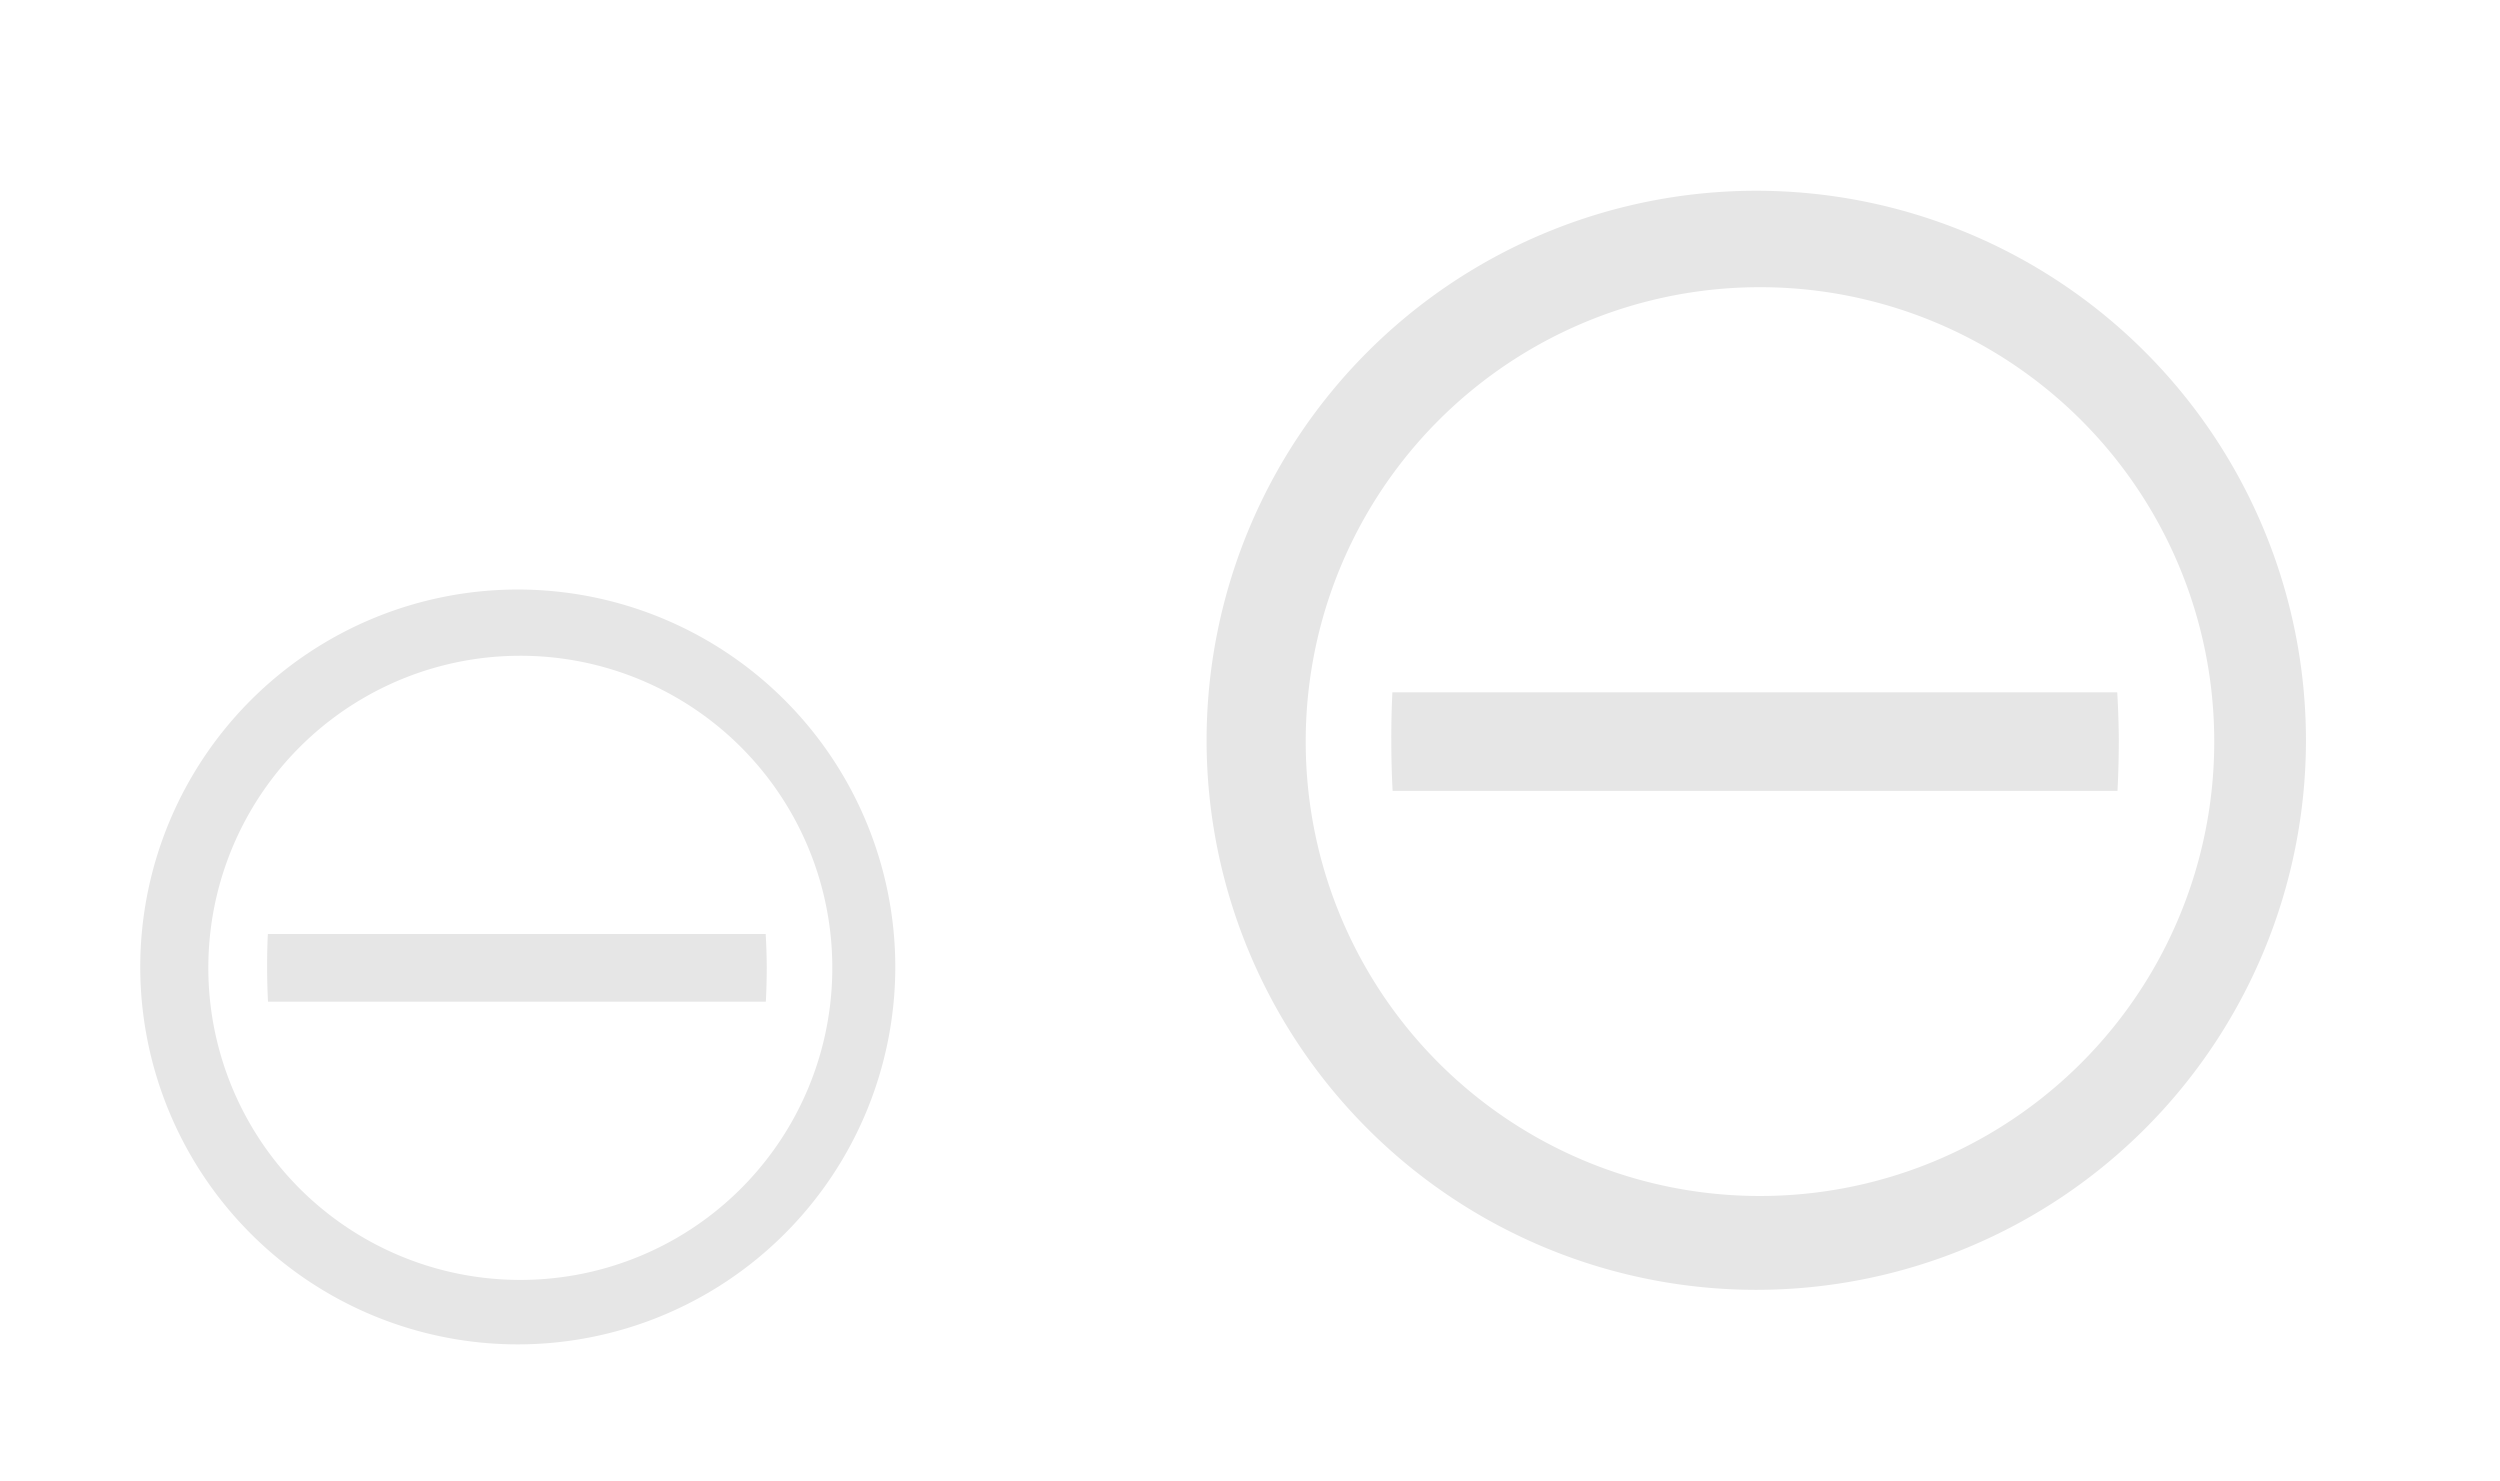 <?xml version="1.0" encoding="UTF-8" standalone="no"?>
<!-- Created with Inkscape (http://www.inkscape.org/) -->

<svg
   xmlns:dc="http://purl.org/dc/elements/1.1/"
   xmlns:cc="http://creativecommons.org/ns#"
   xmlns:rdf="http://www.w3.org/1999/02/22-rdf-syntax-ns#"
   xmlns:svg="http://www.w3.org/2000/svg"
   xmlns="http://www.w3.org/2000/svg"
   xmlns:sodipodi="http://sodipodi.sourceforge.net/DTD/sodipodi-0.dtd"
   xmlns:inkscape="http://www.inkscape.org/namespaces/inkscape"
   width="54"
   height="32"
   viewBox="0 0 14.287 8.467"
   version="1.1"
   id="svg891"
   inkscape:version="0.92.4 (5da689c313, 2019-01-14)"
   sodipodi:docname="system.svg">
  <defs
     id="defs885" />
  <sodipodi:namedview
     id="base"
     pagecolor="#ffffff"
     bordercolor="#666666"
     borderopacity="1.0"
     inkscape:pageopacity="0.0"
     inkscape:pageshadow="2"
     inkscape:zoom="2.3935185"
     inkscape:cx="-64.183753"
     inkscape:cy="16"
     inkscape:document-units="mm"
     inkscape:current-layer="layer1"
     showgrid="false"
     units="px"
     inkscape:window-width="1366"
     inkscape:window-height="717"
     inkscape:window-x="0"
     inkscape:window-y="25"
     inkscape:window-maximized="1" />
  <g
     inkscape:label="Capa 1"
     inkscape:groupmode="layer"
     id="layer1"
     transform="translate(0,-288.533)">
    <g
       id="system-log-out"
       transform="matrix(0.265,0,0,0.265,-0.05,288.538)">
      <path
         id="path14"
         d="M 22,0 V 32 H 54 V 0 Z"
         style="opacity:1;fill:none"
         inkscape:connector-curvature="0" />
      <path
         id="path2"
         d="M 49.919,15.947 A 11.858,11.858 0 0 0 38.066,4.095 11.858,11.858 0 0 0 26.209,15.947 a 11.858,11.858 0 0 0 11.858,11.852 11.858,11.858 0 0 0 11.852,-11.858 z m -1.978,0.028 a 9.794,9.794 0 0 1 -9.8,9.8 9.794,9.794 0 0 1 -9.794,-9.8 9.794,9.794 0 0 1 9.794,-9.8 9.794,9.794 0 0 1 9.8,9.8 z m -2.058,0.006 a 7.85,12.75 0 0 0 -0.034,-1.069 H 30.216 a 7.85,12.75 0 0 0 -0.023,1.08 7.85,12.75 0 0 0 0.028,1.046 H 45.854 a 7.85,12.75 0 0 0 0.028,-1.046 z"
         style="fill:#e6e6e6;stroke-width:0.568"
         inkscape:connector-curvature="0" />
    </g>
    <g
       transform="matrix(0.182,0,0,0.182,-3.969,291.157)"
       id="22-22-system-log-out">
      <path
         id="path14-6"
         d="M 22,0 V 32 H 54 V 0 Z"
         style="opacity:1;fill:none"
         inkscape:connector-curvature="0" />
      <path
         id="path2-7"
         d="M 49.919,15.947 A 11.858,11.858 0 0 0 38.066,4.095 11.858,11.858 0 0 0 26.209,15.947 a 11.858,11.858 0 0 0 11.858,11.852 11.858,11.858 0 0 0 11.852,-11.858 z m -1.978,0.028 a 9.794,9.794 0 0 1 -9.8,9.8 9.794,9.794 0 0 1 -9.794,-9.8 9.794,9.794 0 0 1 9.794,-9.8 9.794,9.794 0 0 1 9.8,9.8 z m -2.058,0.006 a 7.85,12.75 0 0 0 -0.034,-1.069 H 30.216 a 7.85,12.75 0 0 0 -0.023,1.08 7.85,12.75 0 0 0 0.028,1.046 H 45.854 a 7.85,12.75 0 0 0 0.028,-1.046 z"
         style="fill:#e6e6e6;stroke-width:0.568"
         inkscape:connector-curvature="0" />
    </g>
    <g
       transform="matrix(0,-0.265,0.265,0,5.783,293.825)"
       id="system-shutdown">
      <path
         id="path14-3"
         d="M 22,0 V 32 H 54 V 0 Z"
         style="opacity:1;fill:none"
         inkscape:connector-curvature="0" />
      <path
         id="path2-5"
         d="M 49.919,15.947 A 11.858,11.858 0 0 0 38.066,4.095 11.858,11.858 0 0 0 26.209,15.947 a 11.858,11.858 0 0 0 11.858,11.852 11.858,11.858 0 0 0 11.852,-11.858 z m -1.978,0.028 a 9.794,9.794 0 0 1 -9.8,9.8 9.794,9.794 0 0 1 -9.794,-9.8 9.794,9.794 0 0 1 9.794,-9.8 9.794,9.794 0 0 1 9.8,9.8 z m -2.058,0.006 a 7.85,12.75 0 0 0 -0.034,-1.069 H 30.216 a 7.85,12.75 0 0 0 -0.023,1.08 7.85,12.75 0 0 0 0.028,1.046 H 45.854 a 7.85,12.75 0 0 0 0.028,-1.046 z"
         style="fill:#e6e6e6;stroke-width:0.568"
         inkscape:connector-curvature="0" />
    </g>
    <g
       transform="matrix(0,-0.182,0.182,0,0.011,290.938)"
       id="22-22-system-shutdown">
      <path
         id="path14-6-2"
         d="M 22,0 V 32 H 54 V 0 Z"
         style="opacity:1;fill:none"
         inkscape:connector-curvature="0" />
      <path
         id="path2-7-9"
         d="M 49.919,15.947 A 11.858,11.858 0 0 0 38.066,4.095 11.858,11.858 0 0 0 26.209,15.947 a 11.858,11.858 0 0 0 11.858,11.852 11.858,11.858 0 0 0 11.852,-11.858 z m -1.978,0.028 a 9.794,9.794 0 0 1 -9.8,9.8 9.794,9.794 0 0 1 -9.794,-9.8 9.794,9.794 0 0 1 9.794,-9.8 9.794,9.794 0 0 1 9.8,9.8 z m -2.058,0.006 a 7.85,12.75 0 0 0 -0.034,-1.069 H 30.216 a 7.85,12.75 0 0 0 -0.023,1.08 7.85,12.75 0 0 0 0.028,1.046 H 45.854 a 7.85,12.75 0 0 0 0.028,-1.046 z"
         style="fill:#e6e6e6;stroke-width:0.568"
         inkscape:connector-curvature="0" />
    </g>
    <g
       id="system-suspend-hibernate"
       transform="matrix(0.265,0,0,0.265,15.658,290.407)">
      <path
         id="path2-1"
         d="m -21.962,31.043 a 11.856,11.856 0 0 0 -11.85,11.85 11.856,11.856 0 0 0 11.85,11.85 11.856,11.856 0 0 0 11.85,-11.85 11.856,11.856 0 0 0 -11.85,-11.85 z m 0.028,1.978 a 9.793,9.793 0 0 1 9.798,9.798 9.793,9.793 0 0 1 -9.798,9.793 9.793,9.793 0 0 1 -9.798,-9.793 9.793,9.793 0 0 1 9.798,-9.798 z m -1.535,2.671 a 7.161,7.161 0 0 0 -6.559,7.116 7.161,7.161 0 0 0 6.559,7.133 z m 5.467,0.773 -0.483,2.882 -2.882,0.409 2.882,0.551 0.529,2.876 0.426,-2.876 2.882,-0.455 -2.882,-0.506 z"
         style="fill:#e6e6e6;fill-opacity:1;stroke-width:0.568"
         inkscape:connector-curvature="0" />
      <path
         id="path14-3-7"
         d="m -37.947,58.919 h 32 v -32 h -32 z"
         style="opacity:1;fill:none"
         inkscape:connector-curvature="0" />
    </g>
    <g
       id="22-22-system-suspend-hibernate"
       transform="matrix(0.182,0,0,0.182,7.05,293.087)">
      <path
         id="path2-1-3"
         d="m -21.962,31.043 a 11.856,11.856 0 0 0 -11.85,11.85 11.856,11.856 0 0 0 11.85,11.85 11.856,11.856 0 0 0 11.85,-11.85 11.856,11.856 0 0 0 -11.85,-11.85 z m 0.028,1.978 a 9.793,9.793 0 0 1 9.798,9.798 9.793,9.793 0 0 1 -9.798,9.793 9.793,9.793 0 0 1 -9.798,-9.793 9.793,9.793 0 0 1 9.798,-9.798 z m -1.535,2.671 a 7.161,7.161 0 0 0 -6.559,7.116 7.161,7.161 0 0 0 6.559,7.133 z m 5.467,0.773 -0.483,2.882 -2.882,0.409 2.882,0.551 0.529,2.876 0.426,-2.876 2.882,-0.455 -2.882,-0.506 z"
         style="fill:#e6e6e6;fill-opacity:1;stroke-width:0.568"
         inkscape:connector-curvature="0" />
      <path
         id="path14-3-7-6"
         d="m -37.947,58.919 h 32 v -32 h -32 z"
         style="opacity:1;fill:none"
         inkscape:connector-curvature="0" />
    </g>
    <g
       id="system-suspend"
       transform="matrix(0.265,0,0,0.265,40.998,271.94)">
      <path
         id="path2-0"
         d="m -62.335,66.519 a 11.856,11.856 0 0 0 -11.85,11.85 11.856,11.856 0 0 0 11.85,11.85 11.856,11.856 0 0 0 11.85,-11.85 11.856,11.856 0 0 0 -11.85,-11.85 z m 0.028,1.978 a 9.793,9.793 0 0 1 9.798,9.798 9.793,9.793 0 0 1 -9.798,9.793 9.793,9.793 0 0 1 -9.798,-9.793 9.793,9.793 0 0 1 9.798,-9.798 z m 0,2.023 a 7.877,7.877 0 0 0 -7.502,5.507 h 1.995 a 5.939,5.939 0 0 1 5.456,-3.586 5.939,5.939 0 0 1 5.445,3.581 h 2.114 a 7.877,7.877 0 0 0 -7.514,-5.502 z m -7.229,9.253 a 7.161,7.161 0 0 0 7.121,6.559 7.161,7.161 0 0 0 7.127,-6.559 h -14.243 z"
         style="fill:#e6e6e6;fill-opacity:1;stroke-width:0.568"
         inkscape:connector-curvature="0" />
      <path
         id="path14-3-7-61"
         d="m -78.278,94.453 h 32 v -32 h -32 z"
         style="opacity:1;fill:none"
         inkscape:connector-curvature="0" />
    </g>
    <g
       id="22-22-system-suspend"
       transform="matrix(0.182,0,0,0.182,29.062,278.347)">
      <path
         id="path2-0-7"
         d="m -62.335,66.519 a 11.856,11.856 0 0 0 -11.85,11.85 11.856,11.856 0 0 0 11.85,11.85 11.856,11.856 0 0 0 11.85,-11.85 11.856,11.856 0 0 0 -11.85,-11.85 z m 0.028,1.978 a 9.793,9.793 0 0 1 9.798,9.798 9.793,9.793 0 0 1 -9.798,9.793 9.793,9.793 0 0 1 -9.798,-9.793 9.793,9.793 0 0 1 9.798,-9.798 z m 0,2.023 a 7.877,7.877 0 0 0 -7.502,5.507 h 1.995 a 5.939,5.939 0 0 1 5.456,-3.586 5.939,5.939 0 0 1 5.445,3.581 h 2.114 a 7.877,7.877 0 0 0 -7.514,-5.502 z m -7.229,9.253 a 7.161,7.161 0 0 0 7.121,6.559 7.161,7.161 0 0 0 7.127,-6.559 h -14.243 z"
         style="fill:#e6e6e6;fill-opacity:1;stroke-width:0.568"
         inkscape:connector-curvature="0" />
      <path
         id="path14-3-7-61-9"
         d="m -78.278,94.453 h 32 v -32 h -32 z"
         style="opacity:1;fill:none"
         inkscape:connector-curvature="0" />
    </g>
    <g
       id="system-search"
       transform="matrix(0.265,0,0,0.265,33.586,280.35)">
      <path
         id="path2-2"
         d="M -31.897,2.171 A 12.769,12.769 0 0 0 -44.666,14.94 12.769,12.769 0 0 0 -31.897,27.705 12.769,12.769 0 0 0 -19.129,14.938 12.769,12.769 0 0 0 -31.897,2.169 Z m -0.037,1.9 A 10.976,10.976 0 0 1 -20.958,15.048 10.976,10.976 0 0 1 -31.934,26.024 10.976,10.976 0 0 1 -42.908,15.048 10.976,10.976 0 0 1 -31.934,4.073 Z m -2.178,2.257 a 6.35,6.35 0 0 0 -6.334,6.328 6.348,6.348 0 0 0 6.334,6.328 c 1.328,0 2.564,-0.416 3.585,-1.121 l 4.239,4.235 a 1.151,1.151 0 1 0 1.626,-1.626 l -4.239,-4.235 c 0.704,-1.021 1.121,-2.253 1.121,-3.581 a 6.348,6.348 0 0 0 -6.334,-6.328 z m 0,2.302 a 4.011,4.011 0 0 1 4.03,4.026 4.011,4.011 0 0 1 -4.03,4.028 4.013,4.013 0 0 1 -4.034,-4.028 c 0,-2.235 1.793,-4.026 4.034,-4.026 z"
         style="fill:#e6e6e6;fill-opacity:1;stroke-width:2.03"
         inkscape:connector-curvature="0" />
      <path
         id="path14-2"
         d="m -48,-1 v 32 h 32 V -1 Z"
         style="opacity:1;fill:none"
         inkscape:connector-curvature="0" />
    </g>
    <g
       id="22-22-system-search"
       transform="matrix(0.265,0,0,0.265,25.618,289.841)">
      <path
         inkscape:connector-curvature="0"
         id="path1153"
         d="M -31.079,-23.348 A 5.938,5.938 0 0 0 -37,-17.432 a 5.936,5.936 0 0 0 5.921,5.916 c 1.241,0 2.398,-0.388 3.353,-1.047 l 3.964,3.958 a 1.076,1.076 0 1 0 1.522,-1.52 l -3.964,-3.958 c 0.659,-0.955 1.047,-2.108 1.047,-3.35 a 5.936,5.936 0 0 0 -5.921,-5.916 z m 0,2.152 a 3.751,3.751 0 0 1 3.77,3.764 3.751,3.751 0 0 1 -3.77,3.767 3.753,3.753 0 0 1 -3.77,-3.767 c 0,-2.09 1.674,-3.764 3.77,-3.764 z"
         style="fill:#e6e6e6;fill-opacity:1;stroke-width:1.898" />
      <path
         id="path14-2-9"
         d="m -40.193,-26.389 v 22 h 22 v -22 z"
         style="opacity:1;fill:none;stroke-width:0.688"
         inkscape:connector-curvature="0" />
    </g>
    <g
       id="system-reboot"
       transform="matrix(0.265,0,0,0.265,35.633,297.195)">
      <path
         id="path2-22"
         d="m -41.888,3.207 a 11.856,11.856 0 0 0 -11.85,11.85 11.856,11.856 0 0 0 11.85,11.85 11.856,11.856 0 0 0 11.85,-11.85 11.856,11.856 0 0 0 -11.85,-11.85 z m 0.028,1.978 a 9.793,9.793 0 0 1 9.798,9.798 9.793,9.793 0 0 1 -9.798,9.793 9.793,9.793 0 0 1 -9.798,-9.793 9.793,9.793 0 0 1 9.798,-9.798 z m 0.358,2.069 a 7.877,7.877 0 0 0 -5.843,2.296 7.877,7.877 0 0 0 0,11.14 7.877,7.877 0 0 0 11.14,0 7.877,7.877 0 0 0 1.137,-9.679 l -1.381,1.375 a 5.939,5.939 0 0 1 -1.08,6.911 5.939,5.939 0 0 1 -8.4,0 5.939,5.939 0 0 1 0,-8.406 5.939,5.939 0 0 1 6.775,-1.142 l 1.392,-1.392 a 7.877,7.877 0 0 0 -3.74,-1.103 z"
         style="fill:#e6e6e6;fill-opacity:1;stroke-width:0.568"
         inkscape:connector-curvature="0" />
      <path
         id="path14-9"
         d="m -58,-1 v 32 h 32 V -1 Z"
         style="opacity:1;fill:none"
         inkscape:connector-curvature="0" />
    </g>
    <g
       id="22-22-system-reboot"
       transform="matrix(0.182,0,0,0.182,25.094,299.781)">
      <path
         id="path2-22-1"
         d="m -41.888,3.207 a 11.856,11.856 0 0 0 -11.85,11.85 11.856,11.856 0 0 0 11.85,11.85 11.856,11.856 0 0 0 11.85,-11.85 11.856,11.856 0 0 0 -11.85,-11.85 z m 0.028,1.978 a 9.793,9.793 0 0 1 9.798,9.798 9.793,9.793 0 0 1 -9.798,9.793 9.793,9.793 0 0 1 -9.798,-9.793 9.793,9.793 0 0 1 9.798,-9.798 z m 0.358,2.069 a 7.877,7.877 0 0 0 -5.843,2.296 7.877,7.877 0 0 0 0,11.14 7.877,7.877 0 0 0 11.14,0 7.877,7.877 0 0 0 1.137,-9.679 l -1.381,1.375 a 5.939,5.939 0 0 1 -1.08,6.911 5.939,5.939 0 0 1 -8.4,0 5.939,5.939 0 0 1 0,-8.406 5.939,5.939 0 0 1 6.775,-1.142 l 1.392,-1.392 a 7.877,7.877 0 0 0 -3.74,-1.103 z"
         style="fill:#e6e6e6;fill-opacity:1;stroke-width:0.568"
         inkscape:connector-curvature="0" />
      <path
         id="path14-9-2"
         d="m -58,-1 v 32 h 32 V -1 Z"
         style="opacity:1;fill:none"
         inkscape:connector-curvature="0" />
    </g>
    <g
       transform="matrix(0.265,0,0,0.265,21.128,271.335)"
       id="system-lock-screen">
      <path
         id="path14-67"
         d="m -58,-1 v 32 h 32 V -1 Z"
         style="opacity:1;fill:none"
         inkscape:connector-curvature="0" />
      <path
         id="path2-3"
         d="m -41.946,3.109 a 11.754,11.797 0 0 0 -11.743,11.58 11.754,11.797 0 0 0 0,0.217 11.754,11.797 0 0 0 11.743,11.797 11.754,11.797 0 0 0 11.754,-11.797 11.754,11.797 0 0 0 -0.011,-0.217 11.754,11.797 0 0 0 -11.743,-11.58 z m 0.054,2.509 a 9.223,9.223 0 0 1 9.201,9.071 h -18.391 a 9.223,9.223 0 0 1 9.19,-9.071 z"
         style="fill:#e6e6e6;fill-opacity:1;stroke-width:1.086"
         inkscape:connector-curvature="0" />
    </g>
    <g
       transform="matrix(0.182,0,0,0.182,10.512,273.369)"
       id="22-22-system-lock-screen">
      <path
         id="path14-35"
         d="m -58,-1 v 32 h 32 V -1 Z"
         style="opacity:1;fill:none"
         inkscape:connector-curvature="0" />
      <path
         id="path2-3-6"
         d="m -41.946,3.109 a 11.754,11.797 0 0 0 -11.743,11.58 11.754,11.797 0 0 0 0,0.217 11.754,11.797 0 0 0 11.743,11.797 11.754,11.797 0 0 0 11.754,-11.797 11.754,11.797 0 0 0 -0.011,-0.217 11.754,11.797 0 0 0 -11.743,-11.58 z m 0.054,2.509 a 9.223,9.223 0 0 1 9.201,9.071 h -18.391 a 9.223,9.223 0 0 1 9.19,-9.071 z"
         style="fill:#e6e6e6;fill-opacity:1;stroke-width:1.086"
         inkscape:connector-curvature="0" />
    </g>
    <g
       id="system-switch-user"
       transform="matrix(0.265,0,0,0.265,36.21,262.893)">
      <path
         id="path2-27"
         d="m -41.971,35.06 a 11.856,11.856 0 0 0 -11.85,11.85 11.856,11.856 0 0 0 11.85,11.85 11.856,11.856 0 0 0 11.85,-11.85 11.856,11.856 0 0 0 -11.85,-11.85 z m 0.028,1.978 a 9.793,9.793 0 0 1 9.798,9.798 9.793,9.793 0 0 1 -9.798,9.793 9.793,9.793 0 0 1 -9.798,-9.793 9.793,9.793 0 0 1 9.798,-9.798 z m -0.148,2.006 a 7.877,7.877 0 0 0 -3.501,0.887 l 1.409,1.409 a 5.939,5.939 0 0 1 6.394,1.324 5.939,5.939 0 0 1 1.307,6.383 l 1.5,1.495 a 7.877,7.877 0 0 0 -1.421,-9.202 7.877,7.877 0 0 0 -5.683,-2.296 z m -6.809,4.143 a 7.877,7.877 0 0 0 1.364,9.298 7.877,7.877 0 0 0 9.298,1.364 l -1.489,-1.489 a 5.939,5.939 0 0 1 -6.468,-1.29 5.939,5.939 0 0 1 -1.284,-6.468 l -1.421,-1.421 z"
         style="fill:#e6e6e6;stroke-width:0.568"
         inkscape:connector-curvature="0" />
      <path
         id="path14-3-9"
         d="m -57.917,62.976 h 32 v -32 h -32 z"
         style="opacity:1;fill:none"
         inkscape:connector-curvature="0" />
    </g>
    <g
       id="22-22-system-switch-user"
       transform="matrix(0.182,0,0,0.182,25.071,267.042)">
      <path
         id="path2-9"
         d="m -41.971,35.06 a 11.856,11.856 0 0 0 -11.85,11.85 11.856,11.856 0 0 0 11.85,11.85 11.856,11.856 0 0 0 11.85,-11.85 11.856,11.856 0 0 0 -11.85,-11.85 z m 0.028,1.978 a 9.793,9.793 0 0 1 9.798,9.798 9.793,9.793 0 0 1 -9.798,9.793 9.793,9.793 0 0 1 -9.798,-9.793 9.793,9.793 0 0 1 9.798,-9.798 z m -0.148,2.006 a 7.877,7.877 0 0 0 -3.501,0.887 l 1.409,1.409 a 5.939,5.939 0 0 1 6.394,1.324 5.939,5.939 0 0 1 1.307,6.383 l 1.5,1.495 a 7.877,7.877 0 0 0 -1.421,-9.202 7.877,7.877 0 0 0 -5.683,-2.296 z m -6.809,4.143 a 7.877,7.877 0 0 0 1.364,9.298 7.877,7.877 0 0 0 9.298,1.364 l -1.489,-1.489 a 5.939,5.939 0 0 1 -6.468,-1.29 5.939,5.939 0 0 1 -1.284,-6.468 l -1.421,-1.421 z"
         style="fill:#e6e6e6;stroke-width:0.568"
         inkscape:connector-curvature="0" />
      <path
         id="path14-3-9-3"
         d="m -57.917,62.976 h 32 v -32 h -32 z"
         style="opacity:1;fill:none"
         inkscape:connector-curvature="0" />
    </g>
    <g
       transform="matrix(0.265,0,0,0.265,-46.541,264.509)"
       id="system-save-session">
      <path
         id="path44"
         d="m 134,27 v 32 h 32 V 27 Z"
         style="opacity:1;fill:none"
         inkscape:connector-curvature="0" />
      <path
         id="path2-6"
         d="m 142.457,32.001 c -0.83,0 -1.9,0.64 -2,1.43 l -1.98,15.74 -0.02,0.01 h 23 l -0.02,-0.01 -1.98,-15.74 c -0.1,-0.79 -1.17,-1.43 -2,-1.43 z m 4,2.1 h 7 v 6 h 3.11 l -6.61,7 -6.61,-7 h 3.11 z m 15,15.9 h -23 c 0.46,4.05 0.23,3.98 1.15,3.98 7.32,0 20.32,0.05 20.65,0 0.85,0 0.73,-0.6 1.2,-3.98 z"
         style="fill:#e6e6e6"
         inkscape:connector-curvature="0" />
    </g>
    <g
       transform="matrix(0.265,0,0,0.265,-39.133,270.859)"
       id="22-22-system-save-session">
      <path
         id="path39"
         d="m 112,37 v 22 h 22 V 37 Z"
         style="opacity:1;fill:none"
         inkscape:connector-curvature="0" />
      <path
         id="path2-6-0"
         d="m 117.956,40.642 c -0.559,0 -1.28,0.431 -1.348,0.964 l -1.334,10.605 -0.013,0.007 h 15.497 l -0.013,-0.007 -1.334,-10.605 c -0.067,-0.532 -0.788,-0.964 -1.348,-0.964 z m 2.695,1.415 h 4.716 v 4.043 h 2.095 l -4.454,4.716 -4.454,-4.716 h 2.095 z m 10.107,10.713 h -15.497 c 0.31,2.729 0.155,2.682 0.775,2.682 4.932,0 13.691,0.034 13.914,0 0.573,0 0.492,-0.404 0.809,-2.682 z"
         style="fill:#e6e6e6;stroke-width:0.674"
         inkscape:connector-curvature="0" />
    </g>
    <g
       transform="matrix(0.265,0,0,0.265,0.004,278.803)"
       id="system-users">
      <path
         id="path14-3-6"
         d="m -37.917,62.976 h 32 v -32 h -32 z"
         style="opacity:1;fill:none"
         inkscape:connector-curvature="0" />
      <path
         inkscape:transform-center-y="7.0525662"
         inkscape:transform-center-x="8.0320898"
         id="path4"
         d="m -21.898,34.383 a 12.353,12.353 0 0 0 -12.353,12.373 12.353,12.353 0 0 0 12.373,12.333 12.353,12.353 0 0 0 12.333,-12.353 12.353,12.353 0 0 0 -12.353,-12.353 z m -0.02,1.846 A 10.605,10.605 0 0 1 -11.313,46.834 10.605,10.605 0 0 1 -21.918,57.459 10.605,10.605 0 0 1 -32.543,46.854 10.605,10.605 0 0 1 -21.938,36.209 Z m 1.709,1.984 c -1.826,0 -3.299,1.414 -3.299,3.142 0,0.628 0.059,1.375 0.432,3.103 0.118,0.334 0.609,0.903 1.119,1.434 l -0.039,0.373 c -0.255,0.196 -0.589,0.393 -0.923,0.55 a 5.42,5.42 0 0 1 -1.434,-0.786 V 45.695 c 0.236,-0.334 0.471,-0.648 0.53,-0.825 0.255,-1.218 0.255,-1.669 0.275,-2.121 0,-1.178 -0.923,-2.101 -2.082,-2.101 -1.139,0 -2.082,0.943 -2.082,2.101 0,0.432 0.039,0.943 0.275,2.121 0.059,0.177 0.295,0.452 0.53,0.746 v 0.412 c -1.021,0.844 -3.79,1.218 -3.79,2.101 l -0.314,2.612 c 0,0.746 1.807,1.375 4.203,1.532 0.393,0.982 3.201,1.709 6.618,1.709 3.673,0 6.658,-0.864 6.658,-1.944 l -0.432,-3.221 c 0,-0.923 -3.221,-1.493 -4.458,-2.573 l -0.02,-0.255 c 0.471,-0.589 0.982,-1.198 1.1,-1.552 0.412,-1.768 0.412,-2.455 0.432,-3.123 0,-1.709 -1.473,-3.103 -3.28,-3.103 z"
         style="fill:#e6e6e6;fill-opacity:1;stroke-width:1.964"
         inkscape:connector-curvature="0" />
    </g>
    <g
       transform="matrix(0.265,0,0,0.265,-23.258,286.205)"
       id="22-22-system-users">
      <path
         id="path89"
         d="M 54,37 V 59 H 76 V 37 Z"
         style="opacity:1;fill:none"
         inkscape:connector-curvature="0" />
      <path
         inkscape:connector-curvature="0"
         id="path4-2"
         d="m 67.268,39.928 c -1.875,0 -3.388,1.452 -3.388,3.227 0,0.645 0.061,1.412 0.444,3.186 0.121,0.343 0.625,0.928 1.149,1.472 l -0.04,0.383 c -0.262,0.202 -0.605,0.403 -0.948,0.565 a 5.566,5.566 0 0 1 -1.472,-0.807 v -0.343 c 0.242,-0.343 0.484,-0.665 0.544,-0.847 0.262,-1.25 0.262,-1.714 0.282,-2.178 0,-1.21 -0.948,-2.158 -2.138,-2.158 -1.17,0 -2.138,0.968 -2.138,2.158 0,0.444 0.04,0.968 0.282,2.178 0.06,0.181 0.302,0.464 0.544,0.766 v 0.423 c -1.049,0.867 -3.892,1.25 -3.892,2.158 l -0.323,2.682 c 0,0.766 1.855,1.412 4.315,1.573 0.403,1.008 3.287,1.754 6.796,1.754 3.771,0 6.836,-0.887 6.836,-1.996 l -0.444,-3.307 c 0,-0.948 -3.307,-1.533 -4.578,-2.642 l -0.02,-0.262 c 0.484,-0.605 1.008,-1.23 1.129,-1.593 0.423,-1.815 0.423,-2.521 0.444,-3.206 0,-1.754 -1.512,-3.186 -3.368,-3.186 z"
         style="fill:#e6e6e6;fill-opacity:1;stroke-width:2.017" />
    </g>
  </g>
</svg>
